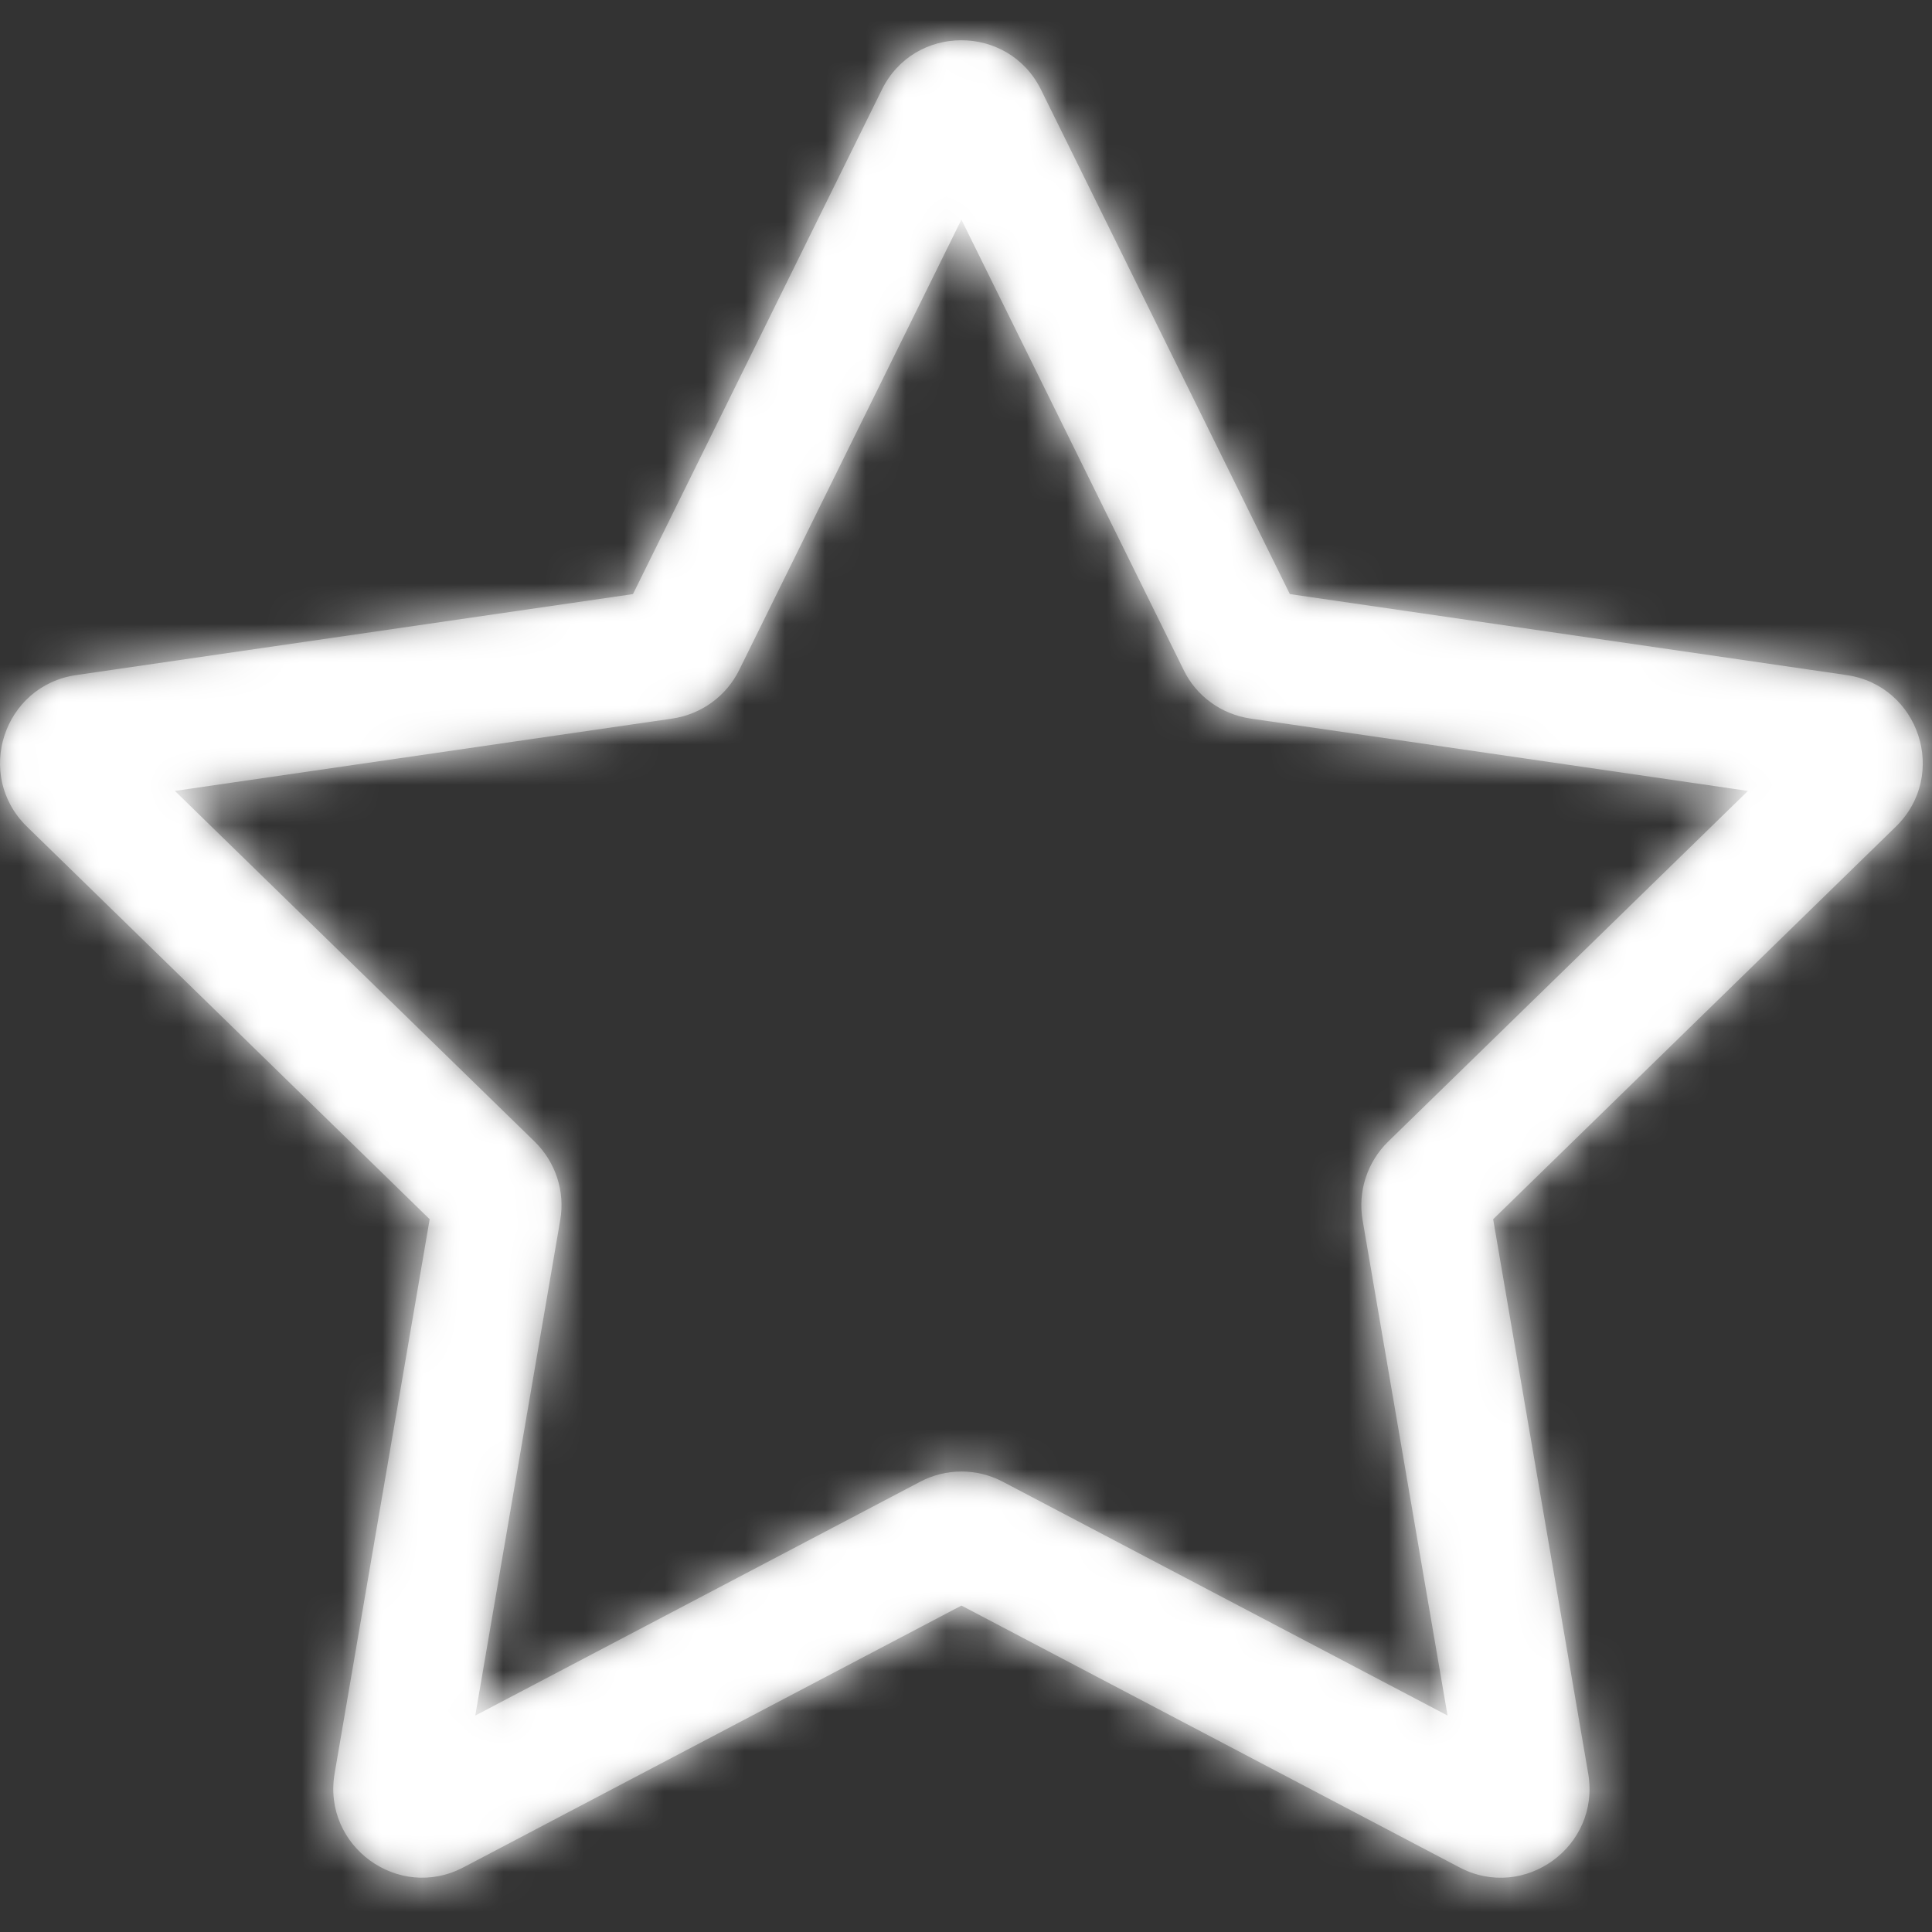 <?xml version="1.0" encoding="UTF-8"?>
<svg width="48px" height="48px" viewBox="0 0 48 48" version="1.1" xmlns="http://www.w3.org/2000/svg" xmlns:xlink="http://www.w3.org/1999/xlink">
    <rect x="0" y="0" width="48" height="48" fill="#333333" stroke="none"/>
    <!-- Generator: Sketch 54.1 (76490) - https://sketchapp.com -->
    <title>Icon/Beneficios/48px/Beneficios/white@2x</title>
    <desc>Created with Sketch.</desc>
    <defs>
        <path d="M23.886,5.456 L18.366,16.644 C18.046,17.295 17.424,17.747 16.703,17.853 L4.345,19.65 L13.286,28.366 C13.805,28.874 14.044,29.606 13.918,30.318 L11.808,42.623 L22.862,36.813 C23.505,36.475 24.27,36.475 24.914,36.813 L35.964,42.622 L33.855,30.325 C33.728,29.606 33.967,28.874 34.488,28.363 L43.427,19.65 L31.066,17.852 C30.347,17.747 29.721,17.295 29.407,16.645 L23.886,5.456 Z M32.046,14.76 L45.879,16.772 C47.687,17.036 48.413,19.258 47.102,20.537 L37.097,30.291 L39.459,44.067 C39.765,45.872 37.871,47.247 36.255,46.392 L23.887,39.89 L11.521,46.39 C9.901,47.248 8.006,45.868 8.313,44.064 L10.675,30.291 L0.669,20.537 C-0.641,19.258 0.082,17.035 1.894,16.772 L15.726,14.76 L21.903,2.242 C22.703,0.588 25.056,0.587 25.865,2.232 L32.046,14.76 Z" id="path-1"></path>
        <path d="M23.886,5.456 L18.366,16.644 C18.046,17.295 17.424,17.747 16.703,17.853 L4.345,19.65 L13.286,28.366 C13.805,28.874 14.044,29.606 13.918,30.318 L11.808,42.623 L22.862,36.813 C23.505,36.475 24.27,36.475 24.914,36.813 L35.964,42.622 L33.855,30.325 C33.728,29.606 33.967,28.874 34.488,28.363 L43.427,19.65 L31.066,17.852 C30.347,17.747 29.721,17.295 29.407,16.645 L23.886,5.456 Z M32.046,14.76 L45.879,16.772 C47.687,17.036 48.413,19.258 47.102,20.537 L37.097,30.291 L39.459,44.067 C39.765,45.872 37.871,47.247 36.255,46.392 L23.887,39.89 L11.521,46.39 C9.901,47.248 8.006,45.868 8.313,44.064 L10.675,30.291 L0.669,20.537 C-0.641,19.258 0.082,17.035 1.894,16.772 L15.726,14.76 L21.903,2.242 C22.703,0.588 25.056,0.587 25.865,2.232 L32.046,14.76 Z" id="path-3"></path>
    </defs>
    <g id="Icon/Beneficios/48px/Beneficios/white" stroke="none" stroke-width="1" fill="none" fill-rule="evenodd">
        <mask id="mask-2" fill="white">
            <use xlink:href="#path-1"></use>
        </mask>
        <g id="icon/letra-B/48px/Beneficios/blue-Copy" fill-rule="nonzero"></g>
        <rect id="🎨-color" fill="#FFFFFF" mask="url(#mask-2)" x="0" y="0" width="48" height="48"></rect>
        <mask id="mask-4" fill="white">
            <use xlink:href="#path-3"></use>
        </mask>
        <g id="icon/letra-B/48px/Beneficios/blue-Copy" fill-rule="nonzero"></g>
        <path d="M23.886,5.456 L18.366,16.644 C18.046,17.295 17.424,17.747 16.703,17.853 L4.345,19.65 L13.286,28.366 C13.805,28.874 14.044,29.606 13.918,30.318 L11.808,42.623 L22.862,36.813 C23.505,36.475 24.27,36.475 24.914,36.813 L35.964,42.622 L33.855,30.325 C33.728,29.606 33.967,28.874 34.488,28.363 L43.427,19.65 L31.066,17.852 C30.347,17.747 29.721,17.295 29.407,16.645 L23.886,5.456 Z M32.046,14.76 L45.879,16.772 C47.687,17.036 48.413,19.258 47.102,20.537 L37.097,30.291 L39.459,44.067 C39.765,45.872 37.871,47.247 36.255,46.392 L23.887,39.89 L11.521,46.39 C9.901,47.248 8.006,45.868 8.313,44.064 L10.675,30.291 L0.669,20.537 C-0.641,19.258 0.082,17.035 1.894,16.772 L15.726,14.76 L21.903,2.242 C22.703,0.588 25.056,0.587 25.865,2.232 L32.046,14.76 Z" id="icon/letra-B/48px/Beneficios/blue" fill="#FFFFFF" fill-rule="nonzero" mask="url(#mask-4)"></path>
    </g>
</svg>